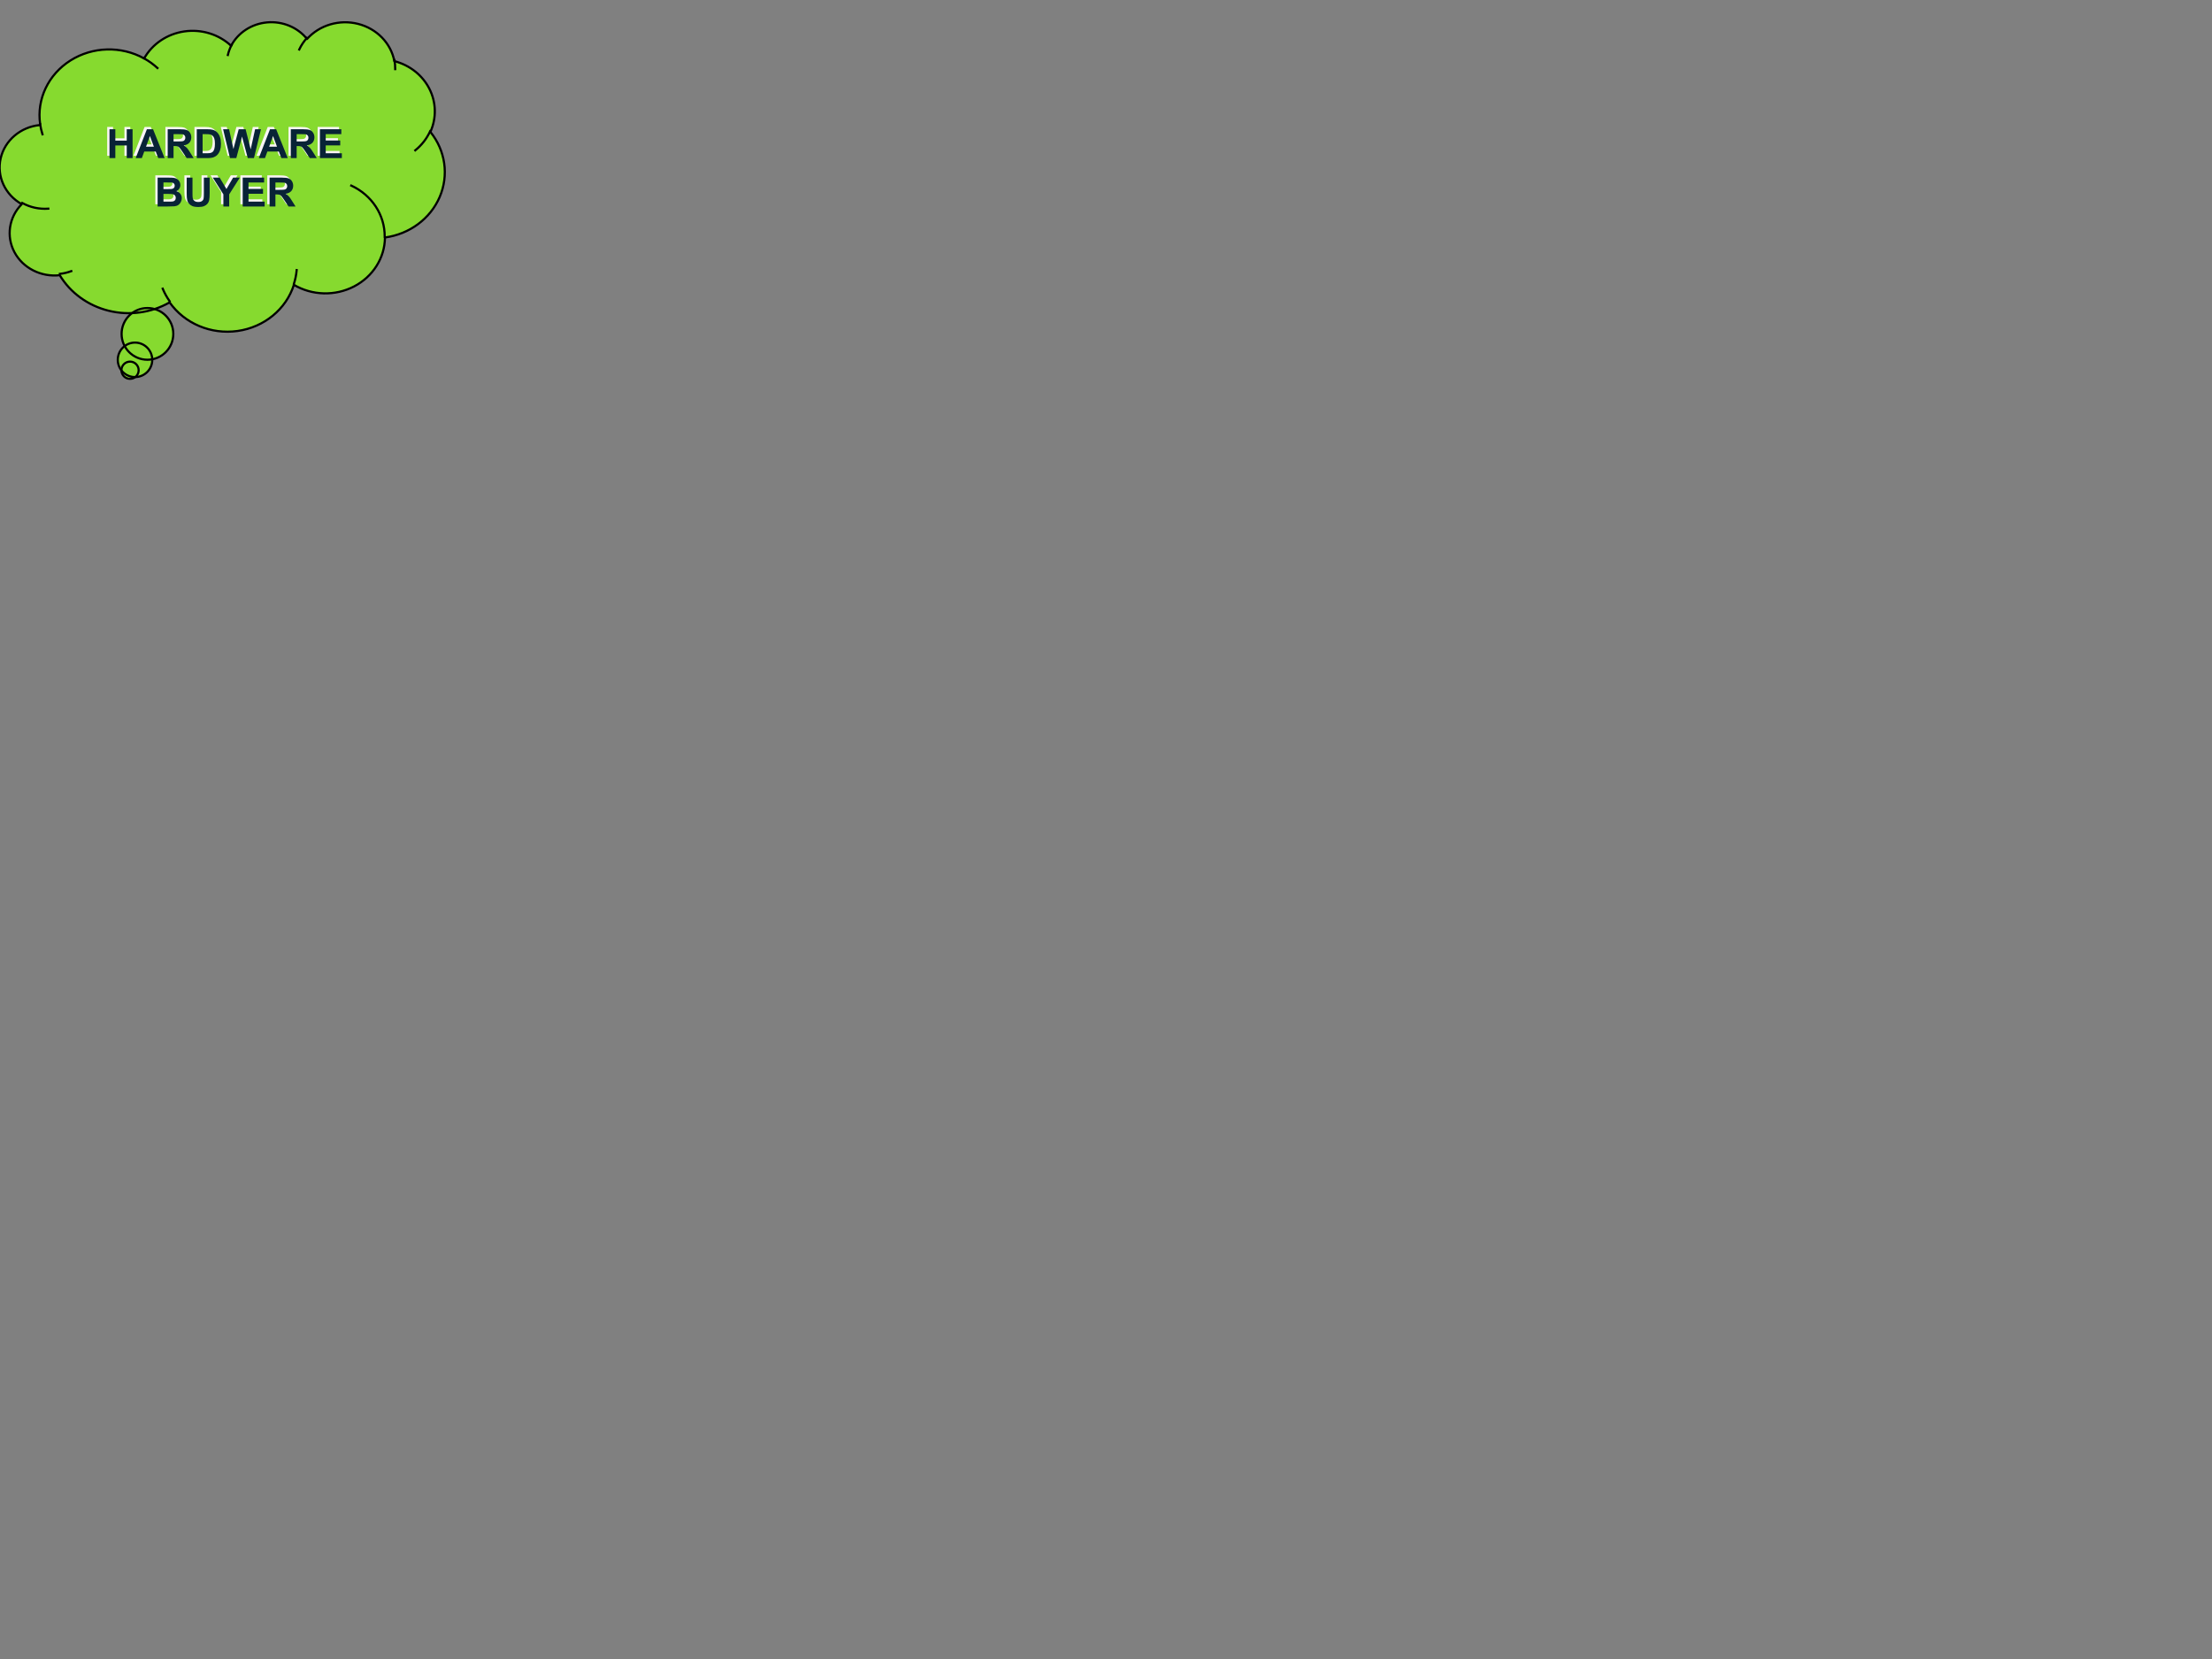 <svg version="1.1" viewBox="0.0 0.0 1024.0 768.0" fill="none" stroke="none" stroke-linecap="square" stroke-miterlimit="10" xmlns:xlink="http://www.w3.org/1999/xlink" xmlns="http://www.w3.org/2000/svg"><rect x="0.0" y="0.0" width="1024.0" height="768.0" fill="#808080" stroke="none"/><clipPath id="p.0"><path d="m0 0l1024.0 0l0 768.0l-1024.0 0l0 -768.0z" clip-rule="nonzero"/></clipPath><g clip-path="url(#p.0)"><path fill="#000000" fill-opacity="0.0" d="m0 0l1024.0 0l0 768.0l-1024.0 0z" fill-rule="evenodd"/><path fill="#86da2f" d="m18.581 57.454c-1.659 -11.553 3.789 -22.989 14.033 -29.456c10.244 -6.467 23.488 -6.831 34.111 -0.938l0 0c3.763 -6.718 10.65 -11.356 18.578 -12.511c7.928 -1.156 15.967 1.307 21.683 6.643l0 0c3.206 -6.091 9.5 -10.183 16.649 -10.824c7.149 -0.642 14.142 2.258 18.497 7.671l0 0c5.791 -6.456 15.006 -9.174 23.656 -6.978c8.65 2.196 15.182 8.911 16.77 17.239l0 0c7.095 1.833 13.005 6.494 16.203 12.778c3.198 6.284 3.37 13.575 0.473 19.989c6.987 8.614 8.622 20.093 4.294 30.152c-4.328 10.059 -13.968 17.188 -25.323 18.725c-0.08 9.441 -5.546 18.105 -14.29 22.65c-8.744 4.546 -19.402 4.265 -27.865 -0.736c-3.605 11.308 -13.751 19.628 -26.056 21.365c-12.305 1.738 -24.561 -3.418 -31.475 -13.24l0 0c-8.474 4.841 -18.643 6.236 -28.212 3.869c-9.569 -2.367 -17.732 -8.295 -22.648 -16.448l0 0c-8.66 0.96 -17.033 -3.29 -20.963 -10.642c-3.93 -7.351 -2.582 -16.239 3.376 -22.252l0 0c-7.725 -4.307 -11.667 -12.854 -9.77 -21.184c1.897 -8.33 9.203 -14.555 18.108 -15.429z" fill-rule="evenodd"/><path fill="#86da2f" d="m64.188 171.388c0 2.203 -1.786 3.99 -3.99 3.99c-2.203 0 -3.99 -1.786 -3.99 -3.99c0 -2.203 1.786 -3.99 3.99 -3.99c2.203 0 3.99 1.786 3.99 3.99z" fill-rule="evenodd"/><path fill="#86da2f" d="m70.484 166.575c0 4.407 -3.572 7.979 -7.979 7.979c-4.407 0 -7.979 -3.572 -7.979 -7.979c0 -4.407 3.572 -7.979 7.979 -7.979c4.407 0 7.979 3.572 7.979 7.979z" fill-rule="evenodd"/><path fill="#86da2f" d="m80.226 154.565l0 0c0 6.61 -5.358 11.969 -11.968 11.969c-6.61 0 -11.969 -5.358 -11.969 -11.969c0 -6.61 5.358 -11.969 11.969 -11.969c6.61 0 11.968 5.358 11.968 11.969z" fill-rule="evenodd"/><path fill="#000000" fill-opacity="0.0" d="m22.359 96.597l0 0c-4.212 0.312 -8.423 -0.61 -12.069 -2.642m22.717 31.558c-1.694 0.639 -3.469 1.064 -5.28 1.265m50.778 12.63l0 0c-1.274 -1.81 -2.34 -3.744 -3.181 -5.769m62.016 -8.616c-0.187 2.147 -0.613 4.268 -1.27 6.33m26.529 -45.439l0 0c9.549 4.402 15.575 13.605 15.49 23.657m21.047 -48.853c-1.546 3.423 -3.907 6.459 -6.897 8.871m-9.654 -41.785l0 0c0.264 1.382 0.385 2.785 0.364 4.189m-44.414 -9.076l0 0c0.899 -1.933 2.089 -3.732 3.534 -5.343m-36.582 7.888l0 0c0.367 -1.597 0.942 -3.145 1.711 -4.608m-40.498 6.173l0 0c2.248 1.247 4.327 2.748 6.193 4.47m-53.23 30.662l0 0c-0.491 -1.538 -0.852 -3.111 -1.081 -4.703" fill-rule="evenodd"/><path stroke="#000000" stroke-width="1.0" stroke-linejoin="round" stroke-linecap="butt" d="m18.581 57.454c-1.659 -11.553 3.789 -22.989 14.033 -29.456c10.244 -6.467 23.488 -6.831 34.111 -0.938l0 0c3.763 -6.718 10.65 -11.356 18.578 -12.511c7.928 -1.156 15.967 1.307 21.683 6.643l0 0c3.206 -6.091 9.5 -10.183 16.649 -10.824c7.149 -0.642 14.142 2.258 18.497 7.671l0 0c5.791 -6.456 15.006 -9.174 23.656 -6.978c8.65 2.196 15.182 8.911 16.77 17.239l0 0c7.095 1.833 13.005 6.494 16.203 12.778c3.198 6.284 3.37 13.575 0.473 19.989c6.987 8.614 8.622 20.093 4.294 30.152c-4.328 10.059 -13.968 17.188 -25.323 18.725c-0.08 9.441 -5.546 18.105 -14.29 22.65c-8.744 4.546 -19.402 4.265 -27.865 -0.736c-3.605 11.308 -13.751 19.628 -26.056 21.365c-12.305 1.738 -24.561 -3.418 -31.475 -13.24l0 0c-8.474 4.841 -18.643 6.236 -28.212 3.869c-9.569 -2.367 -17.732 -8.295 -22.648 -16.448l0 0c-8.66 0.96 -17.033 -3.29 -20.963 -10.642c-3.93 -7.351 -2.582 -16.239 3.376 -22.252l0 0c-7.725 -4.307 -11.667 -12.854 -9.77 -21.184c1.897 -8.33 9.203 -14.555 18.108 -15.429z" fill-rule="evenodd"/><path stroke="#000000" stroke-width="1.0" stroke-linejoin="round" stroke-linecap="butt" d="m64.188 171.388c0 2.203 -1.786 3.99 -3.99 3.99c-2.203 0 -3.99 -1.786 -3.99 -3.99c0 -2.203 1.786 -3.99 3.99 -3.99c2.203 0 3.99 1.786 3.99 3.99z" fill-rule="evenodd"/><path stroke="#000000" stroke-width="1.0" stroke-linejoin="round" stroke-linecap="butt" d="m70.484 166.575c0 4.407 -3.572 7.979 -7.979 7.979c-4.407 0 -7.979 -3.572 -7.979 -7.979c0 -4.407 3.572 -7.979 7.979 -7.979c4.407 0 7.979 3.572 7.979 7.979z" fill-rule="evenodd"/><path stroke="#000000" stroke-width="1.0" stroke-linejoin="round" stroke-linecap="butt" d="m80.226 154.565l0 0c0 6.61 -5.358 11.969 -11.968 11.969c-6.61 0 -11.969 -5.358 -11.969 -11.969c0 -6.61 5.358 -11.969 11.969 -11.969c6.61 0 11.968 5.358 11.968 11.969z" fill-rule="evenodd"/><path stroke="#000000" stroke-width="1.0" stroke-linejoin="round" stroke-linecap="butt" d="m22.359 96.597l0 0c-4.212 0.312 -8.423 -0.61 -12.069 -2.642m22.717 31.558c-1.694 0.639 -3.469 1.064 -5.28 1.265m50.778 12.63l0 0c-1.274 -1.81 -2.34 -3.744 -3.181 -5.769m62.016 -8.616c-0.187 2.147 -0.613 4.268 -1.27 6.33m26.529 -45.439l0 0c9.549 4.402 15.575 13.605 15.49 23.657m21.047 -48.853c-1.546 3.423 -3.907 6.459 -6.897 8.871m-9.654 -41.785l0 0c0.264 1.382 0.385 2.785 0.364 4.189m-44.414 -9.076l0 0c0.899 -1.933 2.089 -3.732 3.534 -5.343m-36.582 7.888l0 0c0.367 -1.597 0.942 -3.145 1.711 -4.608m-40.498 6.173l0 0c2.248 1.247 4.327 2.748 6.193 4.47m-53.23 30.662l0 0c-0.491 -1.538 -0.852 -3.111 -1.081 -4.703" fill-rule="evenodd"/><path fill="#000000" fill-opacity="0.0" d="m10.646 45.207l185.102 0l0 69.134l-185.102 0z" fill-rule="evenodd"/><path fill="#faf5f5" d="m49.626 72.127l0 -13.359l2.703 0l0 5.266l5.281 0l0 -5.266l2.703 0l0 13.359l-2.703 0l0 -5.844l-5.281 0l0 5.844l-2.703 0zm25.52 0l-2.938 0l-1.172 -3.031l-5.328 0l-1.109 3.031l-2.859 0l5.203 -13.359l2.844 0l5.359 13.359zm-4.969 -5.281l-1.844 -4.953l-1.797 4.953l3.641 0zm6.395 5.281l0 -13.359l5.688 0q2.141 0 3.109 0.359q0.969 0.359 1.547 1.281q0.578 0.922 0.578 2.109q0 1.5 -0.891 2.484q-0.875 0.969 -2.625 1.234q0.875 0.5 1.438 1.125q0.578 0.609 1.531 2.156l1.641 2.609l-3.234 0l-1.938 -2.906q-1.047 -1.562 -1.438 -1.969q-0.375 -0.406 -0.812 -0.547q-0.422 -0.156 -1.344 -0.156l-0.547 0l0 5.578l-2.703 0zm2.703 -7.703l2.0 0q1.938 0 2.422 -0.156q0.484 -0.172 0.75 -0.578q0.281 -0.406 0.281 -1.0q0 -0.672 -0.359 -1.078q-0.359 -0.422 -1.016 -0.531q-0.328 -0.047 -1.969 -0.047l-2.109 0l0 3.391zm10.754 -5.656l4.938 0q1.656 0 2.531 0.266q1.188 0.344 2.016 1.234q0.844 0.875 1.281 2.156q0.438 1.281 0.438 3.156q0 1.641 -0.406 2.844q-0.5 1.453 -1.438 2.359q-0.703 0.672 -1.891 1.062q-0.891 0.281 -2.391 0.281l-5.078 0l0 -13.359zm2.703 2.266l0 8.844l2.016 0q1.125 0 1.625 -0.125q0.656 -0.172 1.078 -0.562q0.438 -0.391 0.703 -1.281q0.281 -0.906 0.281 -2.453q0 -1.547 -0.281 -2.375q-0.266 -0.828 -0.766 -1.281q-0.484 -0.469 -1.234 -0.641q-0.562 -0.125 -2.219 -0.125l-1.203 0zm12.676 11.094l-3.188 -13.359l2.766 0l2.016 9.172l2.438 -9.172l3.203 0l2.344 9.328l2.047 -9.328l2.719 0l-3.25 13.359l-2.859 0l-2.656 -9.984l-2.656 9.984l-2.922 0zm26.735 0l-2.938 0l-1.172 -3.031l-5.328 0l-1.109 3.031l-2.859 0l5.203 -13.359l2.844 0l5.359 13.359zm-4.969 -5.281l-1.844 -4.953l-1.797 4.953l3.641 0zm6.395 5.281l0 -13.359l5.688 0q2.141 0 3.109 0.359q0.969 0.359 1.547 1.281q0.578 0.922 0.578 2.109q0 1.5 -0.891 2.484q-0.875 0.969 -2.625 1.234q0.875 0.5 1.438 1.125q0.578 0.609 1.531 2.156l1.641 2.609l-3.234 0l-1.938 -2.906q-1.047 -1.562 -1.438 -1.969q-0.375 -0.406 -0.812 -0.547q-0.422 -0.156 -1.344 -0.156l-0.547 0l0 5.578l-2.703 0zm2.703 -7.703l2.0 0q1.938 0 2.422 -0.156q0.484 -0.172 0.75 -0.578q0.281 -0.406 0.281 -1.0q0 -0.672 -0.359 -1.078q-0.359 -0.422 -1.016 -0.531q-0.328 -0.047 -1.969 -0.047l-2.109 0l0 3.391zm10.77 7.703l0 -13.359l9.906 0l0 2.266l-7.219 0l0 2.953l6.719 0l0 2.25l-6.719 0l0 3.641l7.469 0l0 2.25l-10.156 0z" fill-rule="nonzero"/><path fill="#faf5f5" d="m71.903 81.168l5.344 0q1.594 0 2.359 0.141q0.781 0.125 1.391 0.547q0.625 0.422 1.031 1.125q0.406 0.688 0.406 1.547q0 0.938 -0.5 1.734q-0.5 0.781 -1.375 1.172q1.219 0.359 1.875 1.219q0.656 0.844 0.656 2.0q0 0.922 -0.422 1.781q-0.422 0.859 -1.156 1.375q-0.734 0.516 -1.797 0.625q-0.688 0.078 -3.266 0.094l-4.547 0l0 -13.359zm2.703 2.234l0 3.078l1.766 0q1.578 0 1.953 -0.047q0.703 -0.078 1.094 -0.469q0.406 -0.406 0.406 -1.047q0 -0.625 -0.344 -1.0q-0.344 -0.391 -1.016 -0.484q-0.406 -0.031 -2.312 -0.031l-1.547 0zm0 5.297l0 3.578l2.5 0q1.453 0 1.844 -0.078q0.609 -0.109 0.984 -0.531q0.375 -0.422 0.375 -1.141q0 -0.594 -0.297 -1.016q-0.281 -0.422 -0.844 -0.609q-0.547 -0.203 -2.391 -0.203l-2.172 0zm10.754 -7.531l2.688 0l0 7.234q0 1.719 0.109 2.234q0.172 0.828 0.812 1.328q0.656 0.484 1.781 0.484q1.156 0 1.734 -0.469q0.594 -0.469 0.703 -1.141q0.125 -0.688 0.125 -2.281l0 -7.391l2.688 0l0 7.016q0 2.406 -0.219 3.406q-0.219 0.984 -0.812 1.672q-0.578 0.688 -1.562 1.094q-0.984 0.406 -2.562 0.406q-1.922 0 -2.906 -0.438q-0.984 -0.453 -1.562 -1.156q-0.578 -0.703 -0.75 -1.484q-0.266 -1.141 -0.266 -3.391l0 -7.125zm16.989 13.359l0 -5.625l-4.891 -7.734l3.172 0l3.141 5.281l3.078 -5.281l3.109 0l-4.922 7.75l0 5.609l-2.688 0zm8.944 0l0 -13.359l9.906 0l0 2.266l-7.219 0l0 2.953l6.719 0l0 2.25l-6.719 0l0 3.641l7.469 0l0 2.25l-10.156 0zm12.444 0l0 -13.359l5.688 0q2.141 0 3.109 0.359q0.969 0.359 1.547 1.281q0.578 0.922 0.578 2.109q0 1.5 -0.891 2.484q-0.875 0.969 -2.625 1.234q0.875 0.5 1.438 1.125q0.578 0.609 1.531 2.156l1.641 2.609l-3.234 0l-1.938 -2.906q-1.047 -1.562 -1.438 -1.969q-0.375 -0.406 -0.812 -0.547q-0.422 -0.156 -1.344 -0.156l-0.547 0l0 5.578l-2.703 0zm2.703 -7.703l2.0 0q1.938 0 2.422 -0.156q0.484 -0.172 0.75 -0.578q0.281 -0.406 0.281 -1.0q0 -0.672 -0.359 -1.078q-0.359 -0.422 -1.016 -0.531q-0.328 -0.047 -1.969 -0.047l-2.109 0l0 3.391z" fill-rule="nonzero"/><path fill="#000000" fill-opacity="0.0" d="m11.709 46.271l185.102 0l0 69.134l-185.102 0z" fill-rule="evenodd"/><path fill="#082336" d="m50.69 73.191l0 -13.359l2.703 0l0 5.266l5.281 0l0 -5.266l2.703 0l0 13.359l-2.703 0l0 -5.844l-5.281 0l0 5.844l-2.703 0zm25.52 0l-2.938 0l-1.172 -3.031l-5.328 0l-1.109 3.031l-2.859 0l5.203 -13.359l2.844 0l5.359 13.359zm-4.969 -5.281l-1.844 -4.953l-1.797 4.953l3.641 0zm6.395 5.281l0 -13.359l5.688 0q2.141 0 3.109 0.359q0.969 0.359 1.547 1.281q0.578 0.922 0.578 2.109q0 1.5 -0.891 2.484q-0.875 0.969 -2.625 1.234q0.875 0.5 1.438 1.125q0.578 0.609 1.531 2.156l1.641 2.609l-3.234 0l-1.938 -2.906q-1.047 -1.562 -1.438 -1.969q-0.375 -0.406 -0.812 -0.547q-0.422 -0.156 -1.344 -0.156l-0.547 0l0 5.578l-2.703 0zm2.703 -7.703l2.0 0q1.938 0 2.422 -0.156q0.484 -0.172 0.75 -0.578q0.281 -0.406 0.281 -1.0q0 -0.672 -0.359 -1.078q-0.359 -0.422 -1.016 -0.531q-0.328 -0.047 -1.969 -0.047l-2.109 0l0 3.391zm10.754 -5.656l4.938 0q1.656 0 2.531 0.266q1.188 0.344 2.016 1.234q0.844 0.875 1.281 2.156q0.438 1.281 0.438 3.156q0 1.641 -0.406 2.844q-0.5 1.453 -1.438 2.359q-0.703 0.672 -1.891 1.062q-0.891 0.281 -2.391 0.281l-5.078 0l0 -13.359zm2.703 2.266l0 8.844l2.016 0q1.125 0 1.625 -0.125q0.656 -0.172 1.078 -0.562q0.438 -0.391 0.703 -1.281q0.281 -0.906 0.281 -2.453q0 -1.547 -0.281 -2.375q-0.266 -0.828 -0.766 -1.281q-0.484 -0.469 -1.234 -0.641q-0.562 -0.125 -2.219 -0.125l-1.203 0zm12.676 11.094l-3.188 -13.359l2.766 0l2.016 9.172l2.438 -9.172l3.203 0l2.344 9.328l2.047 -9.328l2.719 0l-3.25 13.359l-2.859 0l-2.656 -9.984l-2.656 9.984l-2.922 0zm26.735 0l-2.938 0l-1.172 -3.031l-5.328 0l-1.109 3.031l-2.859 0l5.203 -13.359l2.844 0l5.359 13.359zm-4.969 -5.281l-1.844 -4.953l-1.797 4.953l3.641 0zm6.395 5.281l0 -13.359l5.688 0q2.141 0 3.109 0.359q0.969 0.359 1.547 1.281q0.578 0.922 0.578 2.109q0 1.5 -0.891 2.484q-0.875 0.969 -2.625 1.234q0.875 0.5 1.438 1.125q0.578 0.609 1.531 2.156l1.641 2.609l-3.234 0l-1.938 -2.906q-1.047 -1.562 -1.438 -1.969q-0.375 -0.406 -0.812 -0.547q-0.422 -0.156 -1.344 -0.156l-0.547 0l0 5.578l-2.703 0zm2.703 -7.703l2.0 0q1.938 0 2.422 -0.156q0.484 -0.172 0.75 -0.578q0.281 -0.406 0.281 -1.0q0 -0.672 -0.359 -1.078q-0.359 -0.422 -1.016 -0.531q-0.328 -0.047 -1.969 -0.047l-2.109 0l0 3.391zm10.77 7.703l0 -13.359l9.906 0l0 2.266l-7.219 0l0 2.953l6.719 0l0 2.25l-6.719 0l0 3.641l7.469 0l0 2.25l-10.156 0z" fill-rule="nonzero"/><path fill="#082336" d="m72.967 82.232l5.344 0q1.594 0 2.359 0.141q0.781 0.125 1.391 0.547q0.625 0.422 1.031 1.125q0.406 0.688 0.406 1.547q0 0.938 -0.5 1.734q-0.5 0.781 -1.375 1.172q1.219 0.359 1.875 1.219q0.656 0.844 0.656 2.0q0 0.922 -0.422 1.781q-0.422 0.859 -1.156 1.375q-0.734 0.516 -1.797 0.625q-0.688 0.078 -3.266 0.094l-4.547 0l0 -13.359zm2.703 2.234l0 3.078l1.766 0q1.578 0 1.953 -0.047q0.703 -0.078 1.094 -0.469q0.406 -0.406 0.406 -1.047q0 -0.625 -0.344 -1.0q-0.344 -0.391 -1.016 -0.484q-0.406 -0.031 -2.312 -0.031l-1.547 0zm0 5.297l0 3.578l2.5 0q1.453 0 1.844 -0.078q0.609 -0.109 0.984 -0.531q0.375 -0.422 0.375 -1.141q0 -0.594 -0.297 -1.016q-0.281 -0.422 -0.844 -0.609q-0.547 -0.203 -2.391 -0.203l-2.172 0zm10.754 -7.531l2.688 0l0 7.234q0 1.719 0.109 2.234q0.172 0.828 0.812 1.328q0.656 0.484 1.781 0.484q1.156 0 1.734 -0.469q0.594 -0.469 0.703 -1.141q0.125 -0.688 0.125 -2.281l0 -7.391l2.688 0l0 7.016q0 2.406 -0.219 3.406q-0.219 0.984 -0.812 1.672q-0.578 0.688 -1.562 1.094q-0.984 0.406 -2.562 0.406q-1.922 0 -2.906 -0.438q-0.984 -0.453 -1.562 -1.156q-0.578 -0.703 -0.75 -1.484q-0.266 -1.141 -0.266 -3.391l0 -7.125zm16.989 13.359l0 -5.625l-4.891 -7.734l3.172 0l3.141 5.281l3.078 -5.281l3.109 0l-4.922 7.75l0 5.609l-2.688 0zm8.944 0l0 -13.359l9.906 0l0 2.266l-7.219 0l0 2.953l6.719 0l0 2.25l-6.719 0l0 3.641l7.469 0l0 2.25l-10.156 0zm12.444 0l0 -13.359l5.688 0q2.141 0 3.109 0.359q0.969 0.359 1.547 1.281q0.578 0.922 0.578 2.109q0 1.5 -0.891 2.484q-0.875 0.969 -2.625 1.234q0.875 0.5 1.438 1.125q0.578 0.609 1.531 2.156l1.641 2.609l-3.234 0l-1.938 -2.906q-1.047 -1.562 -1.438 -1.969q-0.375 -0.406 -0.812 -0.547q-0.422 -0.156 -1.344 -0.156l-0.547 0l0 5.578l-2.703 0zm2.703 -7.703l2.0 0q1.938 0 2.422 -0.156q0.484 -0.172 0.75 -0.578q0.281 -0.406 0.281 -1.0q0 -0.672 -0.359 -1.078q-0.359 -0.422 -1.016 -0.531q-0.328 -0.047 -1.969 -0.047l-2.109 0l0 3.391z" fill-rule="nonzero"/></g></svg>